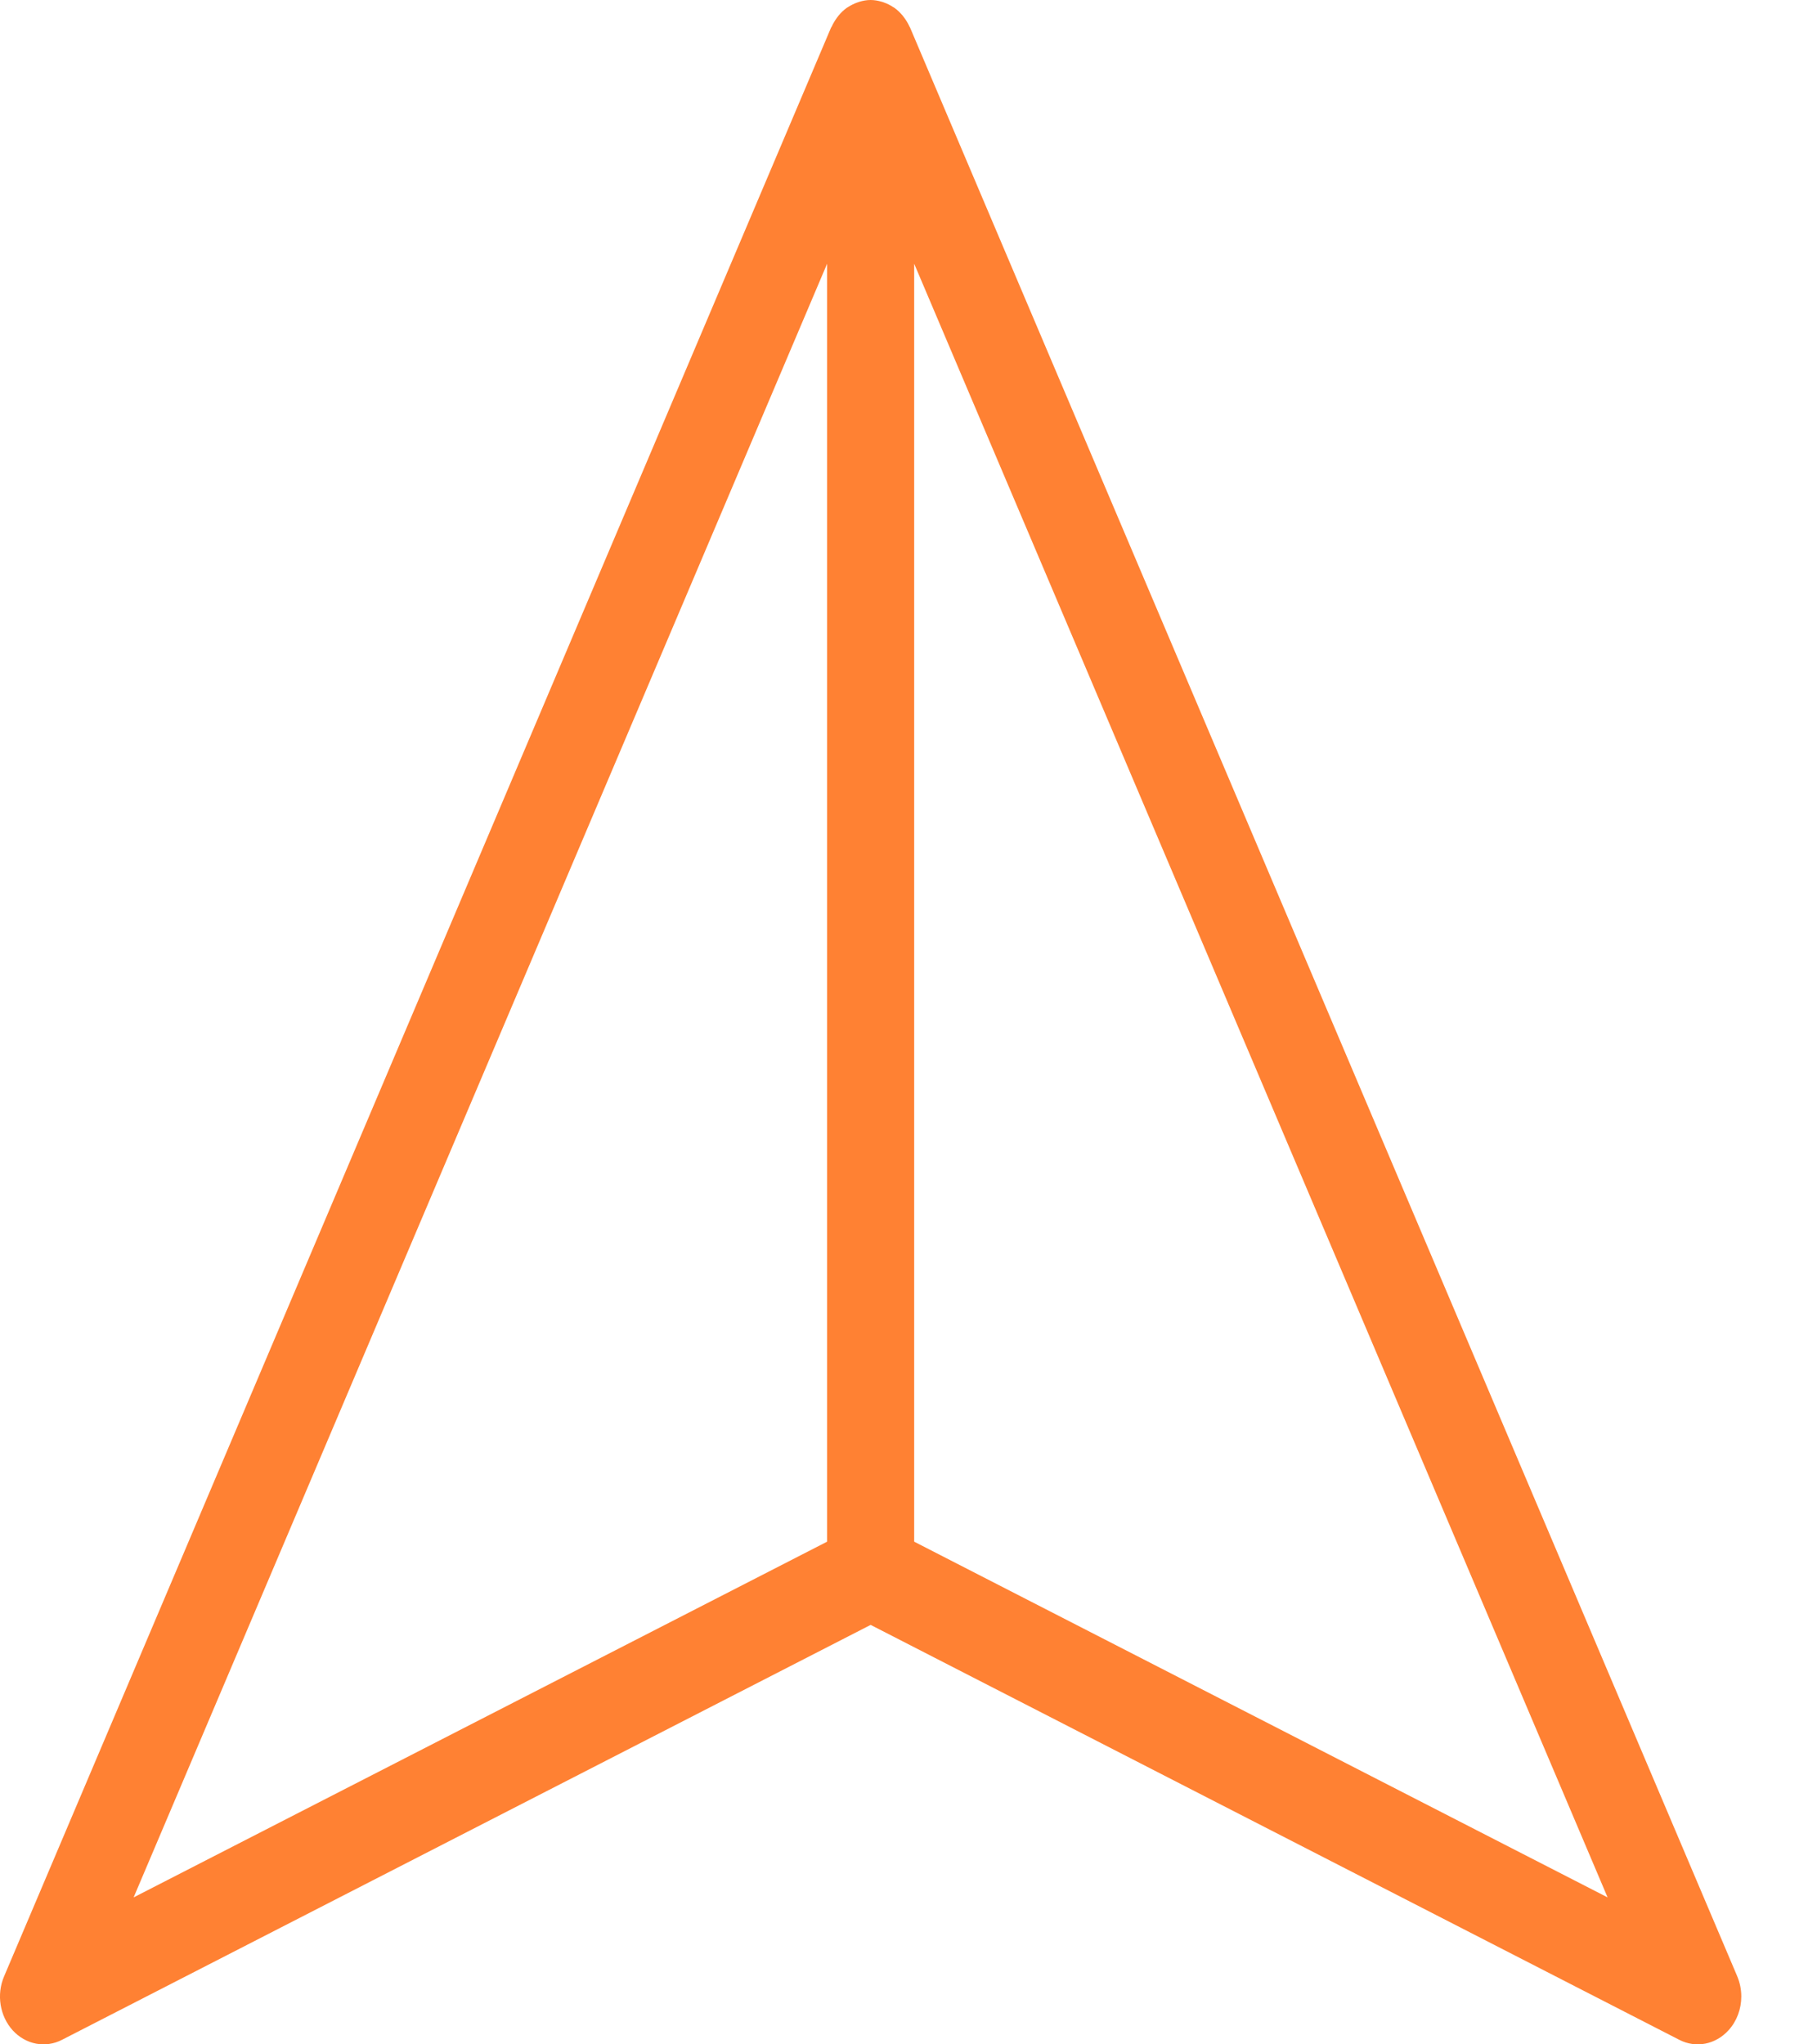 <svg width="24" height="27" viewBox="0 0 24 27" fill="none" xmlns="http://www.w3.org/2000/svg">
<path d="M11.814 0.103C11.807 0.098 11.8 0.095 11.793 0.091C11.758 0.068 11.721 0.049 11.681 0.035C11.669 0.03 11.658 0.026 11.646 0.023C11.599 0.009 11.55 1.90735e-06 11.499 1.90735e-06C11.448 1.90735e-06 11.4 0.009 11.353 0.023C11.341 0.027 11.329 0.031 11.318 0.035C11.278 0.05 11.241 0.068 11.205 0.091C11.199 0.096 11.192 0.099 11.185 0.103C11.145 0.132 11.109 0.166 11.077 0.205C11.07 0.214 11.063 0.224 11.055 0.234C11.029 0.27 11.005 0.308 10.987 0.349C10.984 0.355 10.98 0.359 10.977 0.365L0.054 26.102C-0.049 26.343 -0.002 26.627 0.168 26.815C0.34 27.003 0.6 27.053 0.819 26.94L11.5 21.46L22.181 26.94C22.4 27.053 22.66 27.003 22.831 26.814C22.942 26.693 23 26.532 23 26.367C23 26.277 22.982 26.186 22.946 26.1L12.021 0.365C12.019 0.359 12.015 0.355 12.012 0.349C11.993 0.307 11.97 0.269 11.943 0.233C11.936 0.224 11.929 0.213 11.921 0.204C11.889 0.166 11.853 0.131 11.813 0.103H11.814ZM1.765 25.059L10.925 3.483V20.361L1.765 25.059ZM12.075 20.361V3.483L21.234 25.059L12.075 20.361Z" fill="#FF8133"/>
</svg>

